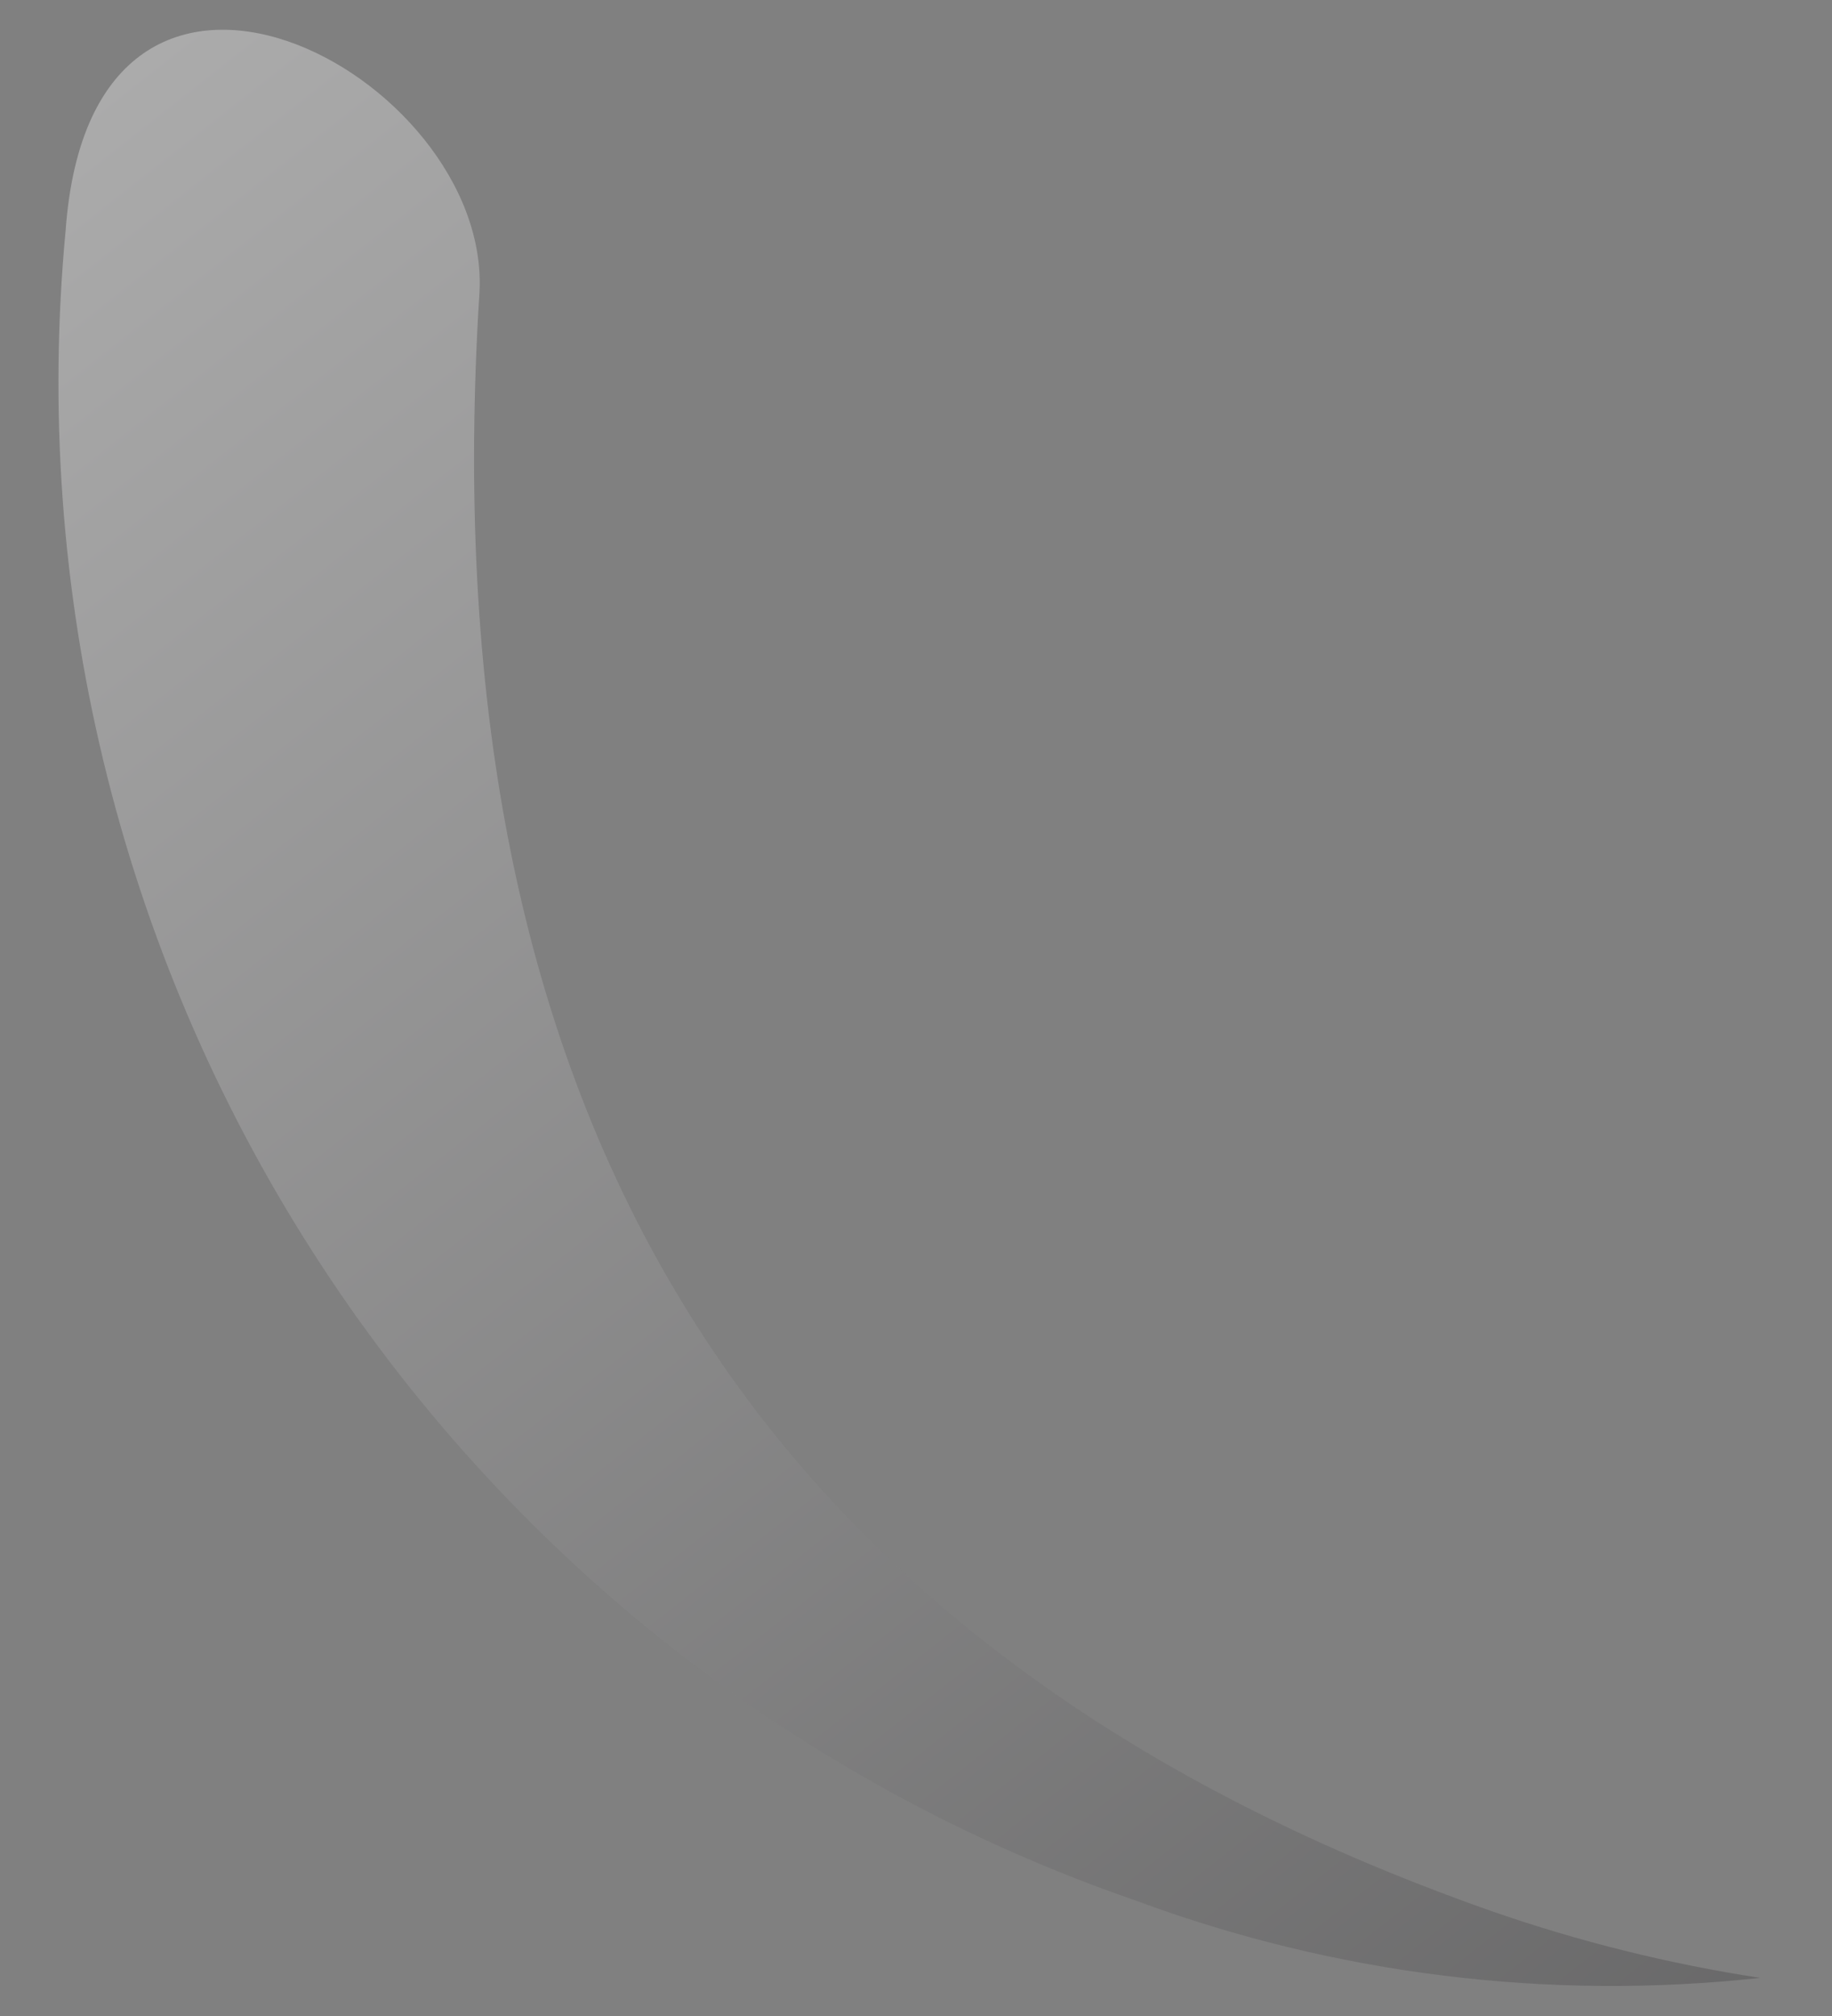 <svg width="20" height="22" viewBox="0 0 20 22" fill="none" xmlns="http://www.w3.org/2000/svg">
<rect x="0" y="0" width="20" height="22" fill="#808080" stroke="none"/>
<path style="mix-blend-mode:screen" opacity="0.38" d="M19.215 21.584C18.219 21.431 17.239 21.188 16.288 20.857C7.927 17.922 4.688 11.845 5.234 3.196C5.371 0.811 1.01 -1.516 0.717 2.509C0.345 6.426 1.295 10.355 3.414 13.662C5.533 16.97 8.696 19.462 12.395 20.739C14.573 21.547 16.907 21.836 19.215 21.584Z" fill="url(#paint0_linear_31_675)"/>
<defs>
<linearGradient id="paint0_linear_31_675" x1="17.01" y1="24.362" x2="-1.7" y2="0.57" gradientUnits="userSpaceOnUse">
<stop stop-color="#414042"/>
<stop offset="1" stop-color="white"/>
</linearGradient>
</defs>
</svg>
